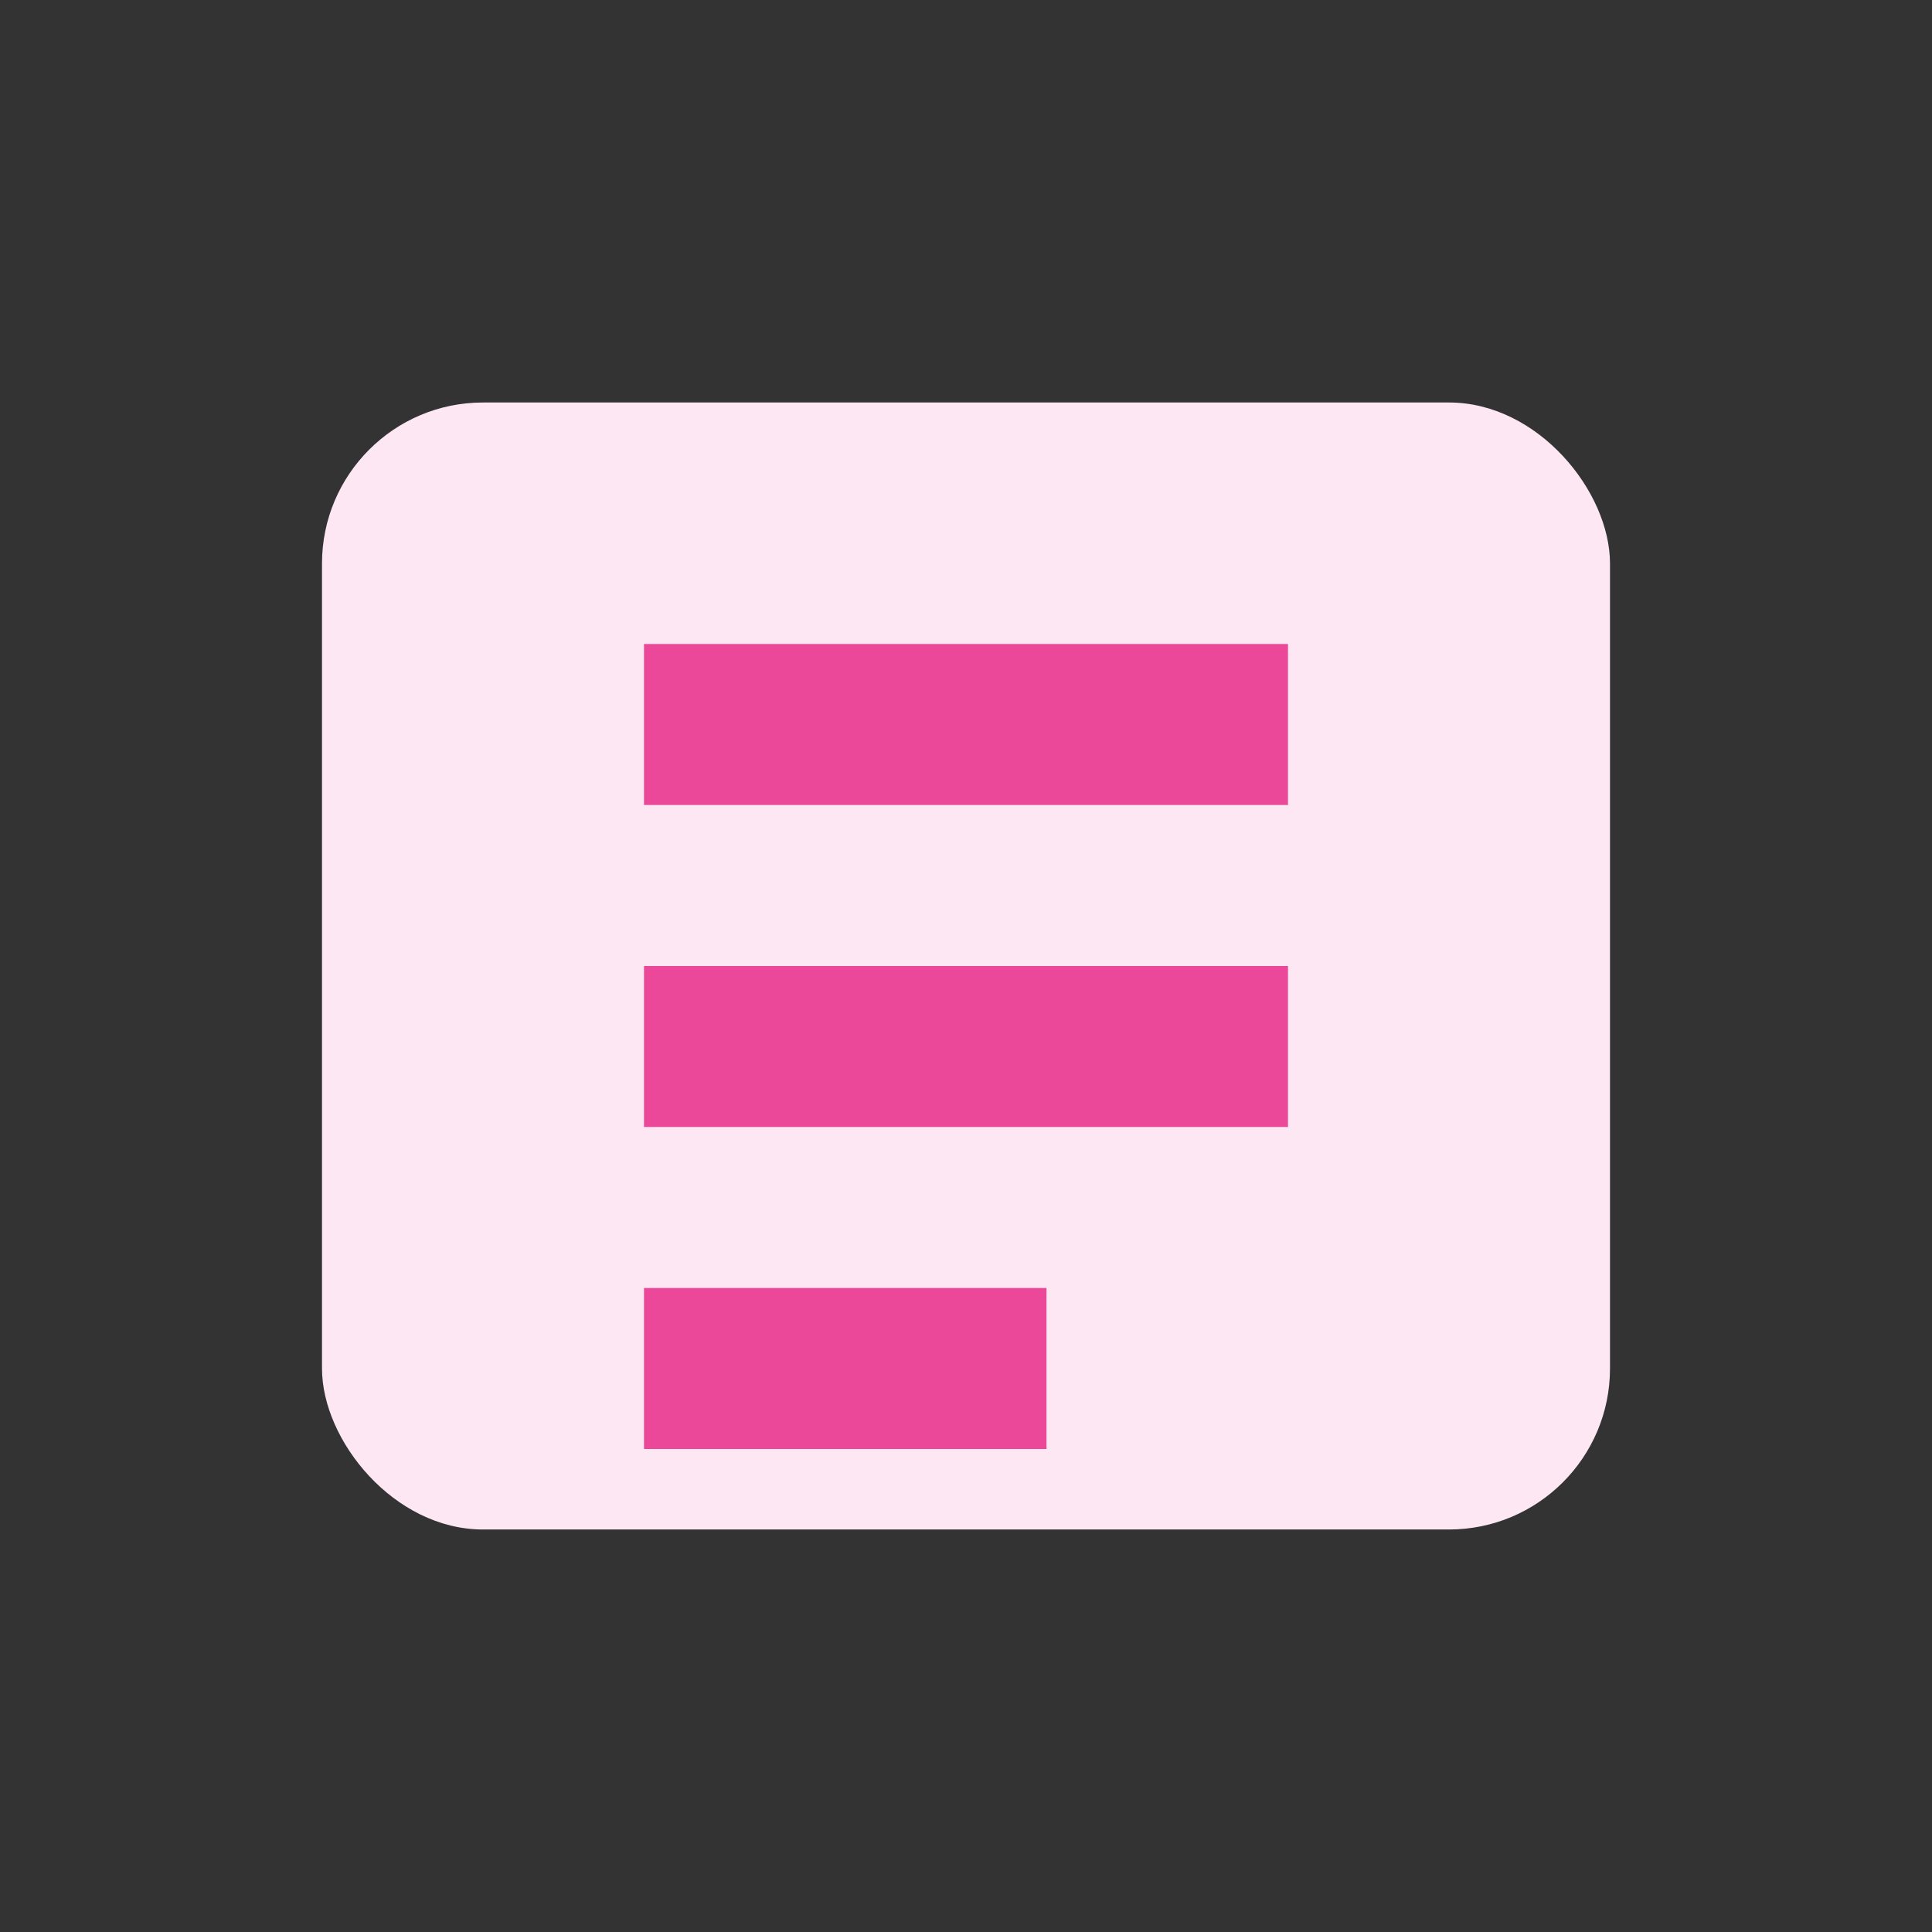 <svg xmlns="http://www.w3.org/2000/svg" viewBox="0 0 48 48" fill="none"><rect x="0" y="0" width="48" height="48" fill="#333333" stroke="none"/><rect x="8" y="10" width="32" height="28" rx="4" fill="#FCE7F3"/><path fill="#EC4899" d="M16 16h16v4H16zm0 8h16v4H16zm0 8h10v4H16z"/></svg>